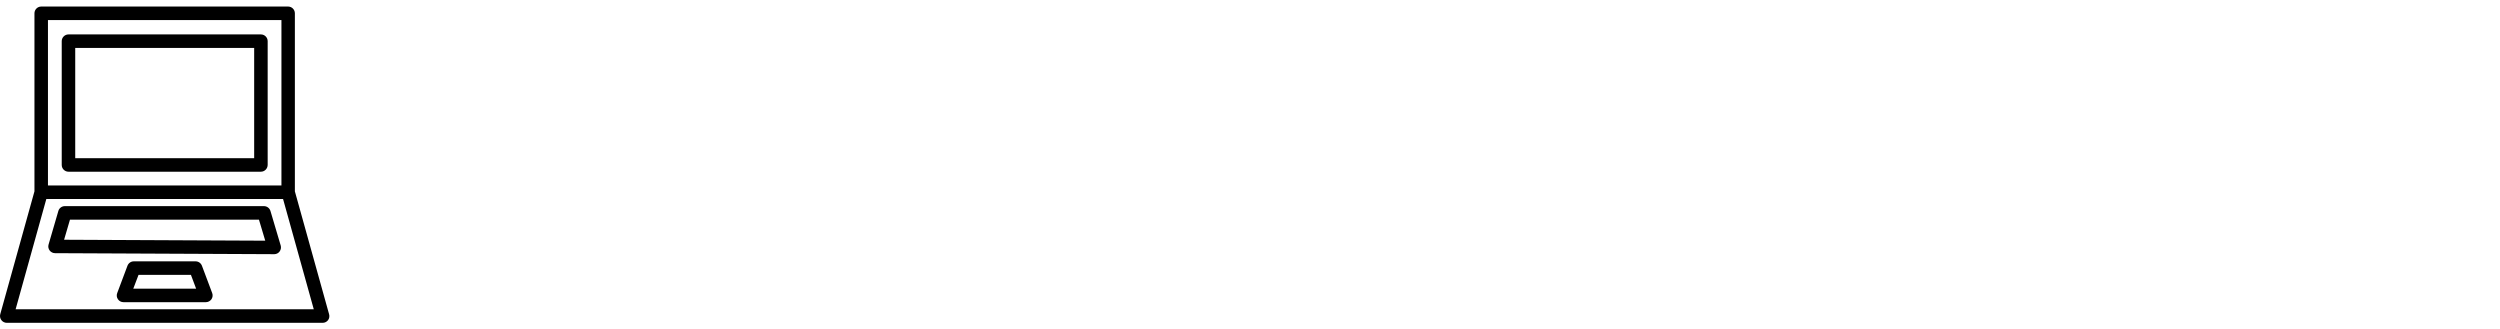 <?xml version="1.0" encoding="iso-8859-1"?>
<!-- Generator: Adobe Illustrator 19.0.0, SVG Export Plug-In . SVG Version: 6.00 Build 0)  -->
<svg version="1.1" id="Layer_1" xmlns="http://www.w3.org/2000/svg" xmlns:xlink="http://www.w3.org/1999/xlink" x="0px" y="0px"
	 viewBox="0 0 3704 488" style="enable-background:new 0 0 488 488;" xml:space="preserve">
<g transform="translate(0 -540.36)">
	<g>
		<g>
			<path d="M487.586,1005.96L487.586,1005.96l-50.704-182.1v-263.8c0-5.5-4.5-10-10.001-10H61.05c-5.5,0-10.001,4.5-10.001,10v263.8
				l-50.704,182.1c-0.8,3-0.2,6.2,1.7,8.7c1.9,2.5,4.8,4,8.001,4h468.04c3.1,0,6.101-1.5,8.001-4
				C487.886,1012.16,488.487,1008.96,487.586,1005.96z M71.051,570.06h345.929v245.1H71.051V570.06z M23.147,998.56l45.504-163.4
				h350.73l45.504,163.4H23.147z"/>
			<path d="M386.578,591.36H101.454c-5.5,0-10.001,4.5-10.001,10v183.4c0,5.5,4.5,10,10.001,10h285.024
				c5.601,0,10.001-4.5,10.101-10v-183.4C396.579,595.86,392.078,591.36,386.578,591.36z M376.577,774.76H111.455v-163.4h265.122
				V774.76z"/>
			<path d="M299.171,934.06c-1.5-3.9-5.2-6.5-9.401-6.5h-91.508c-4.2,0-7.901,2.6-9.401,6.5l-15.201,40.5c-1.2,3.1-0.8,6.5,1.1,9.2
				c1.8,2.7,4.9,4.3,8.201,4.3h122.01c3.3,0,6.301-1.6,8.301-4.3c1.8-2.7,2.3-6.1,1.1-9.2L299.171,934.06z M197.462,968.06
				l7.801-20.5h77.607l7.701,20.5H197.462z"/>
			<path d="M400.679,852.86c-1.3-4.2-5.2-7.1-9.601-7.1H96.053c-4.4,0-8.401,2.9-9.601,7.2l-14.501,49.7c-0.9,3-0.3,6.3,1.6,8.8
				s4.9,4,8.001,4l324.828,1.5c3.1,0,6.101-1.5,7.901-4c1.9-2.6,2.5-5.9,1.6-8.9L400.679,852.86z M94.953,895.56l8.701-29.7h280.024
				l9.301,31.1L94.953,895.56z"/>
		</g>
	</g>
</g>
<g>
</g>
<g>
</g>
<g>
</g>
<g>
</g>
<g>
</g>
<g>
</g>
<g>
</g>
<g>
</g>
<g>
</g>
<g>
</g>
<g>
</g>
<g>
</g>
<g>
</g>
<g>
</g>
<g>
</g>
</svg>
